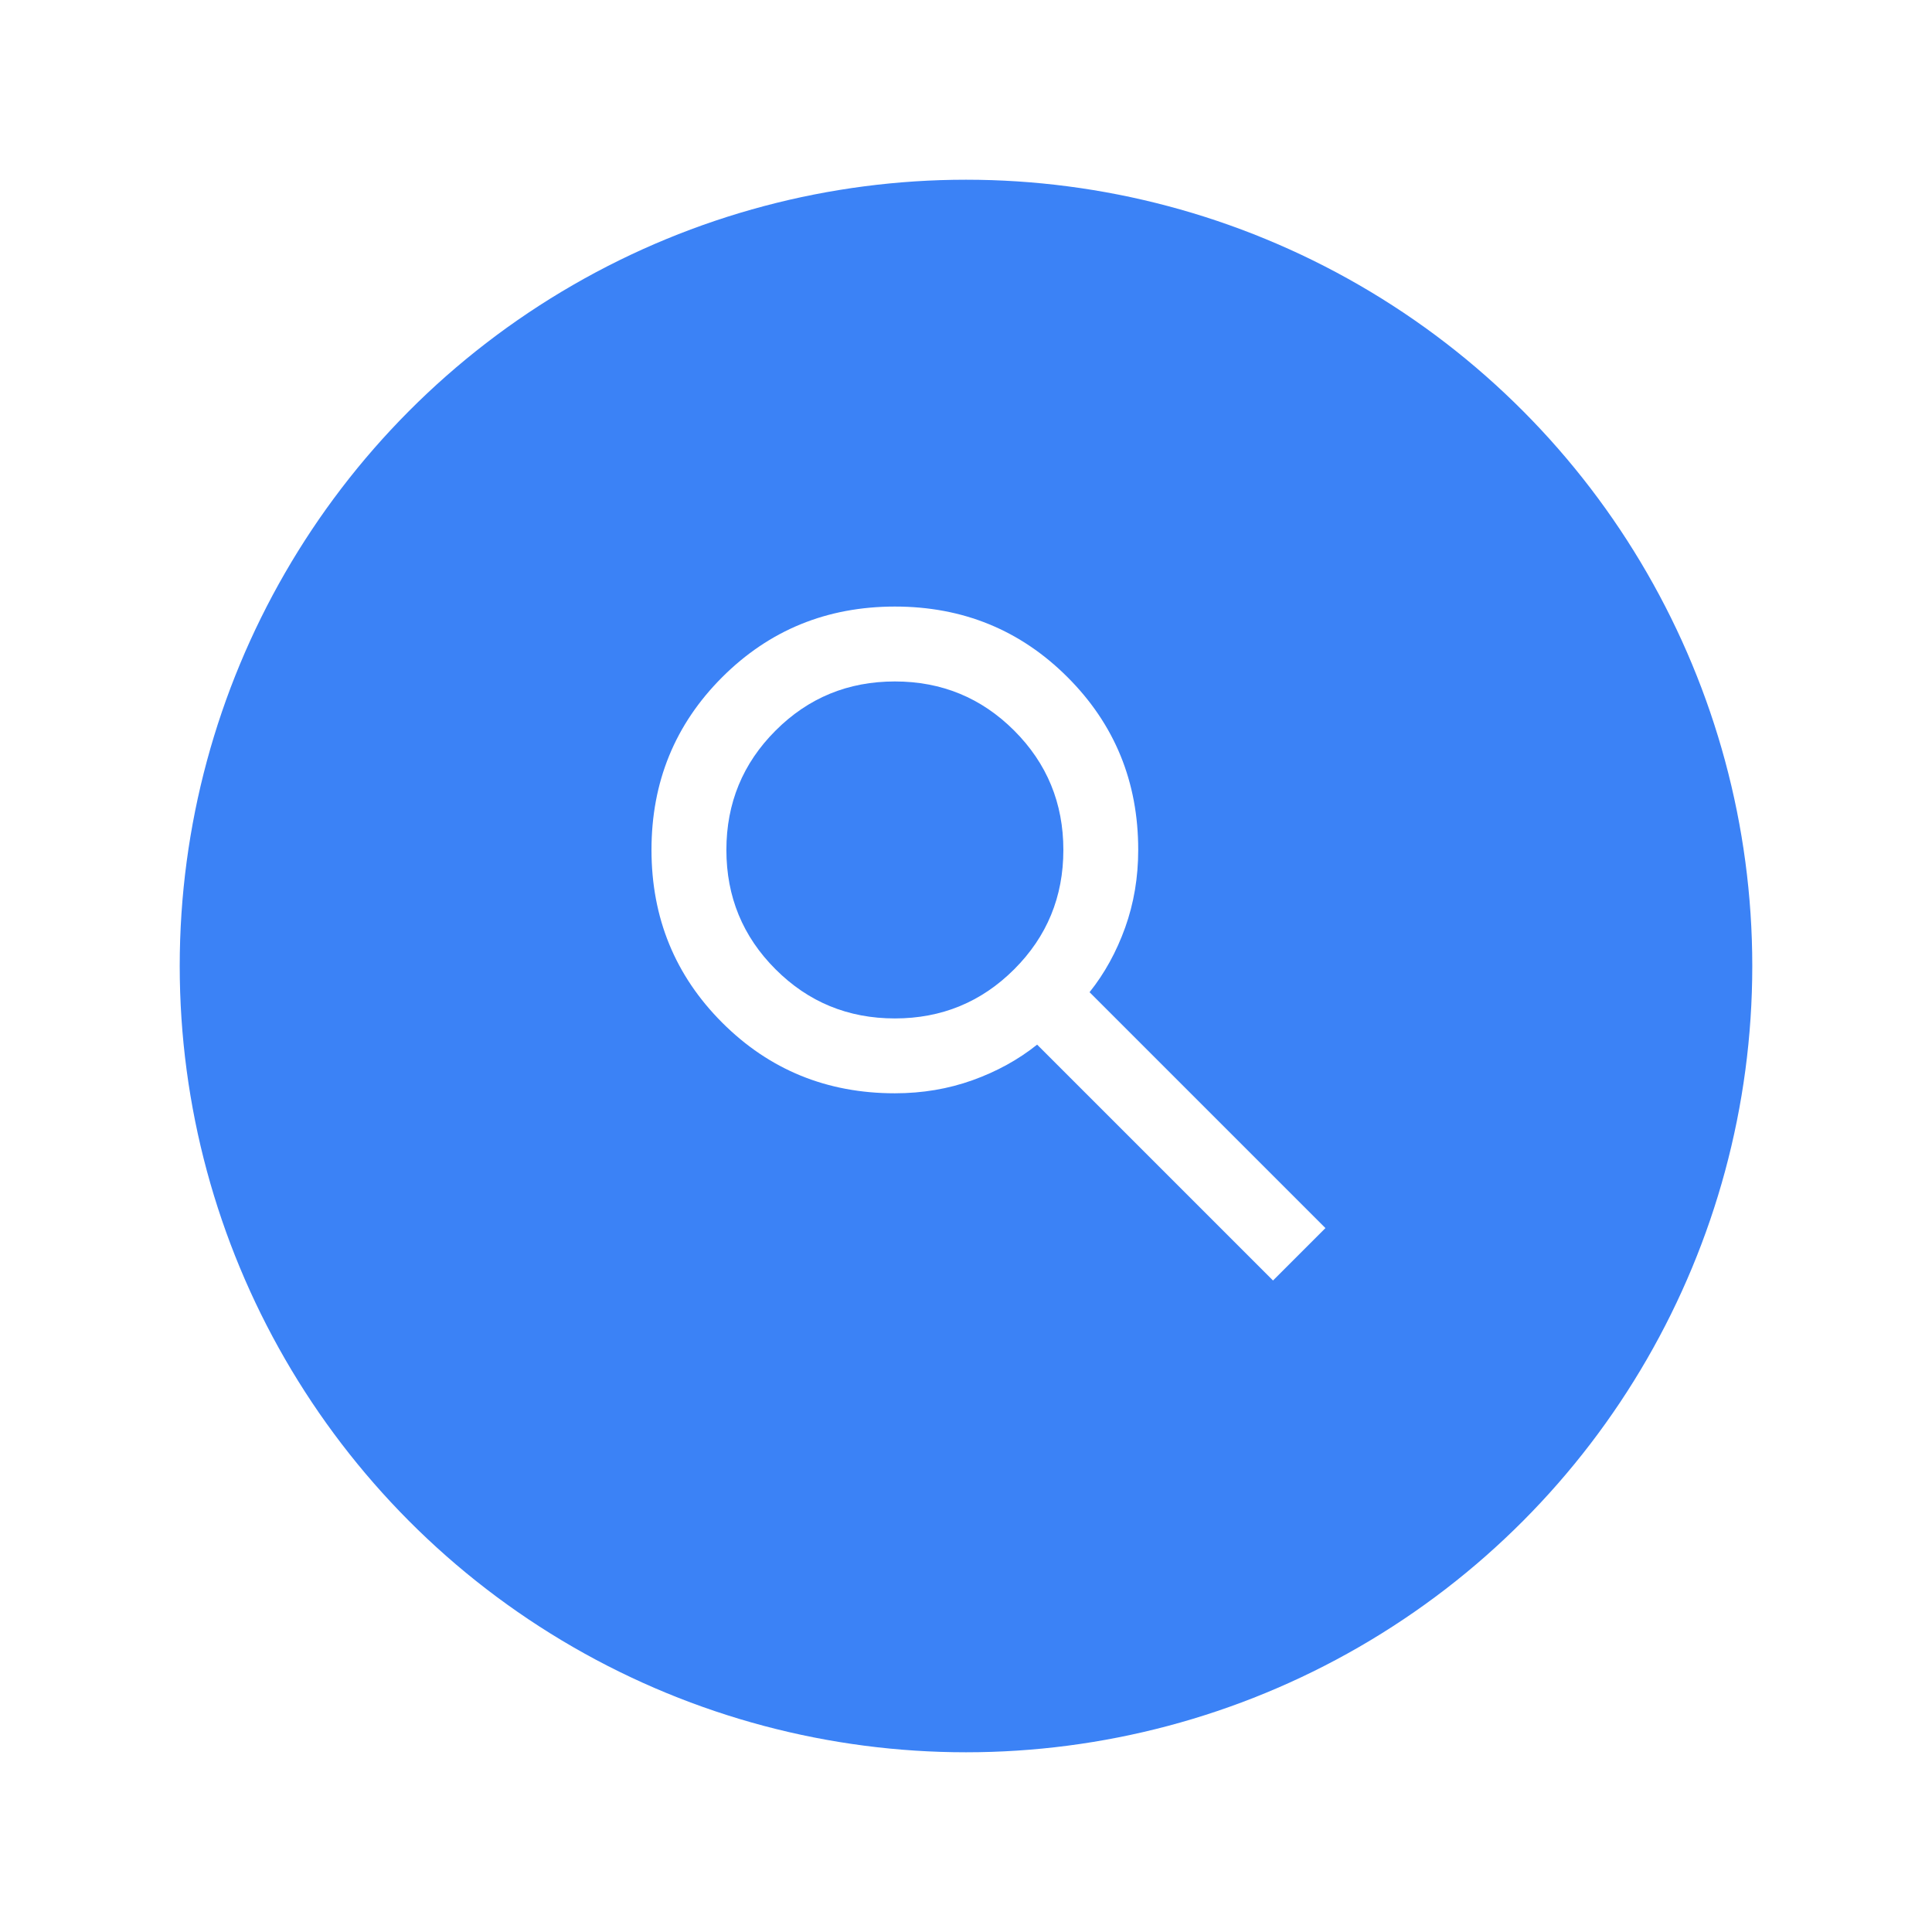 <svg width="43" height="43" viewBox="0 0 43 43" fill="none" xmlns="http://www.w3.org/2000/svg">
<g filter="url(#filter0_d_51_2)">
<circle cx="21.5" cy="17.5" r="17.5" fill="#3B82F6"/>
</g>
<g filter="url(#filter1_d_51_2)">
<path d="M28.333 24.5L23.083 19.25C22.667 19.583 22.188 19.847 21.646 20.042C21.104 20.236 20.528 20.333 19.917 20.333C18.403 20.333 17.122 19.809 16.073 18.76C15.025 17.711 14.501 16.43 14.5 14.917C14.5 13.403 15.024 12.122 16.073 11.073C17.122 10.025 18.403 9.501 19.917 9.5C21.431 9.5 22.712 10.024 23.761 11.073C24.81 12.122 25.334 13.403 25.333 14.917C25.333 15.528 25.236 16.104 25.042 16.646C24.847 17.188 24.583 17.667 24.25 18.083L29.5 23.333L28.333 24.5ZM19.917 18.667C20.958 18.667 21.844 18.302 22.573 17.573C23.303 16.844 23.667 15.959 23.667 14.917C23.667 13.875 23.302 12.99 22.573 12.261C21.844 11.532 20.959 11.167 19.917 11.167C18.875 11.167 17.99 11.531 17.261 12.261C16.532 12.99 16.167 13.876 16.167 14.917C16.167 15.958 16.531 16.844 17.261 17.573C17.99 18.303 18.876 18.667 19.917 18.667Z" fill="white"/>
</g>
<defs>
<filter id="filter0_d_51_2" x="0" y="0" width="43" height="43" filterUnits="userSpaceOnUse" color-interpolation-filters="sRGB">
<feFlood flood-opacity="0" result="BackgroundImageFix"/>
<feColorMatrix in="SourceAlpha" type="matrix" values="0 0 0 0 0 0 0 0 0 0 0 0 0 0 0 0 0 0 127 0" result="hardAlpha"/>
<feOffset dy="4"/>
<feGaussianBlur stdDeviation="2"/>
<feComposite in2="hardAlpha" operator="out"/>
<feColorMatrix type="matrix" values="0 0 0 0 0 0 0 0 0 0 0 0 0 0 0 0 0 0 0.25 0"/>
<feBlend mode="normal" in2="BackgroundImageFix" result="effect1_dropShadow_51_2"/>
<feBlend mode="normal" in="SourceGraphic" in2="effect1_dropShadow_51_2" result="shape"/>
</filter>
<filter id="filter1_d_51_2" x="8" y="7" width="28" height="28" filterUnits="userSpaceOnUse" color-interpolation-filters="sRGB">
<feFlood flood-opacity="0" result="BackgroundImageFix"/>
<feColorMatrix in="SourceAlpha" type="matrix" values="0 0 0 0 0 0 0 0 0 0 0 0 0 0 0 0 0 0 127 0" result="hardAlpha"/>
<feOffset dy="4"/>
<feGaussianBlur stdDeviation="2"/>
<feComposite in2="hardAlpha" operator="out"/>
<feColorMatrix type="matrix" values="0 0 0 0 0 0 0 0 0 0 0 0 0 0 0 0 0 0 0.25 0"/>
<feBlend mode="normal" in2="BackgroundImageFix" result="effect1_dropShadow_51_2"/>
<feBlend mode="normal" in="SourceGraphic" in2="effect1_dropShadow_51_2" result="shape"/>
</filter>
</defs>
</svg>
